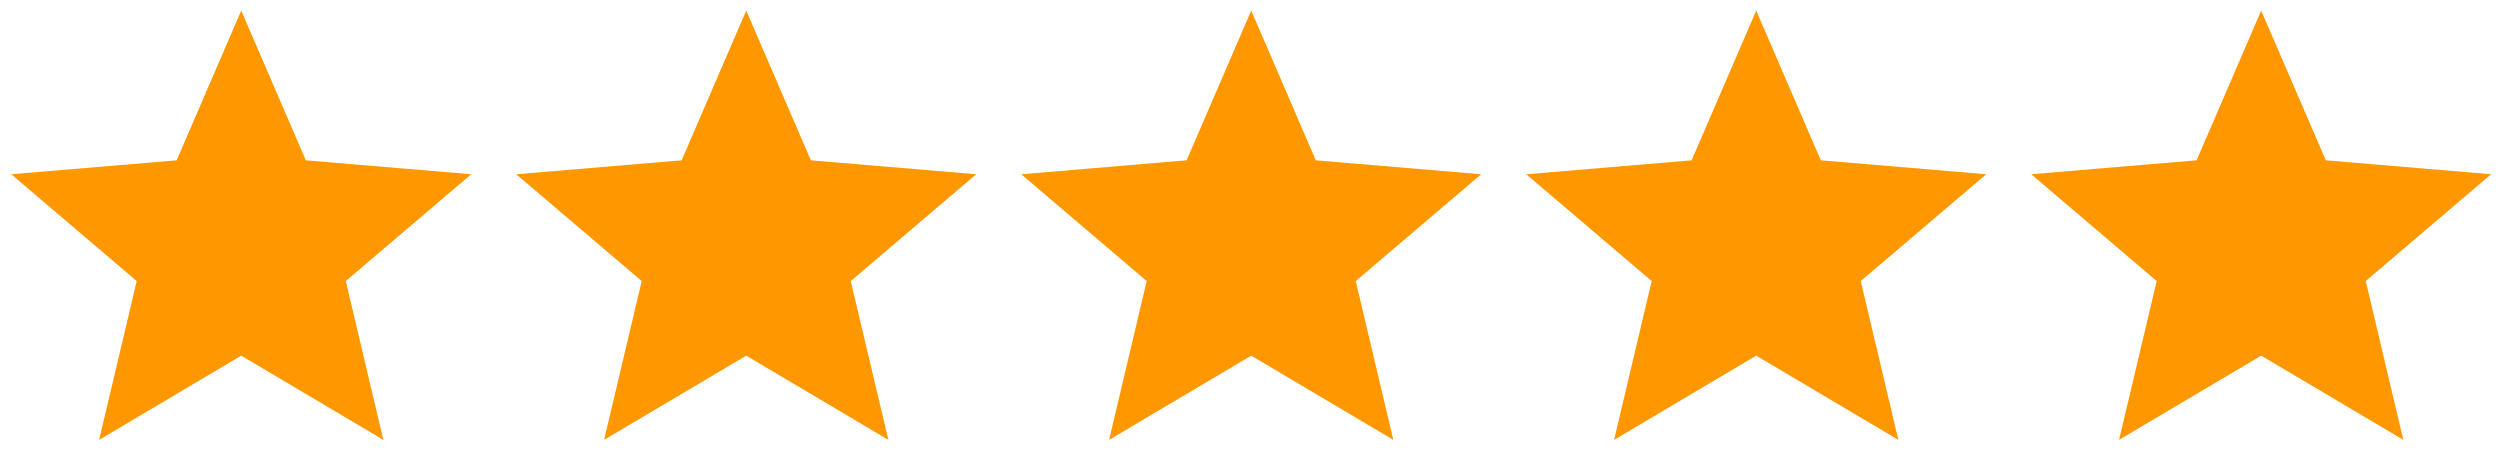 <svg width="111" height="20" viewBox="0 0 111 20" fill="none" xmlns="http://www.w3.org/2000/svg">
<path fill-rule="evenodd" clip-rule="evenodd" d="M10.711 15.791L17.021 19.53L15.352 12.479L20.922 7.737L13.579 7.118L10.711 0.47L7.843 7.118L0.5 7.737L6.07 12.479L4.401 19.53L10.711 15.791Z" fill="#FF9800"/>
<path fill-rule="evenodd" clip-rule="evenodd" d="M33.133 15.791L39.443 19.53L37.773 12.479L43.344 7.737L36.001 7.118L33.133 0.47L30.265 7.118L22.922 7.737L28.492 12.479L26.822 19.53L33.133 15.791Z" fill="#FF9800"/>
<path fill-rule="evenodd" clip-rule="evenodd" d="M55.554 15.791L61.864 19.53L60.195 12.479L65.765 7.737L58.422 7.118L55.554 0.47L52.686 7.118L45.343 7.737L50.913 12.479L49.244 19.53L55.554 15.791Z" fill="#FF9800"/>
<path fill-rule="evenodd" clip-rule="evenodd" d="M77.976 15.791L84.286 19.53L82.617 12.479L88.187 7.737L80.844 7.118L77.976 0.47L75.108 7.118L67.765 7.737L73.335 12.479L71.666 19.53L77.976 15.791Z" fill="#FF9800"/>
<path d="M102.641 7.388L102.802 7.762L103.208 7.796L108.922 8.277L104.597 11.96L104.28 12.23L104.376 12.636L105.676 18.127L100.744 15.205L100.397 15L100.051 15.205L95.118 18.127L96.419 12.636L96.515 12.23L96.198 11.96L91.872 8.277L97.586 7.796L97.992 7.762L98.154 7.388L100.397 2.188L102.641 7.388Z" fill="#FF9800" stroke="#FF9800" stroke-width="1.361"/>
</svg>
